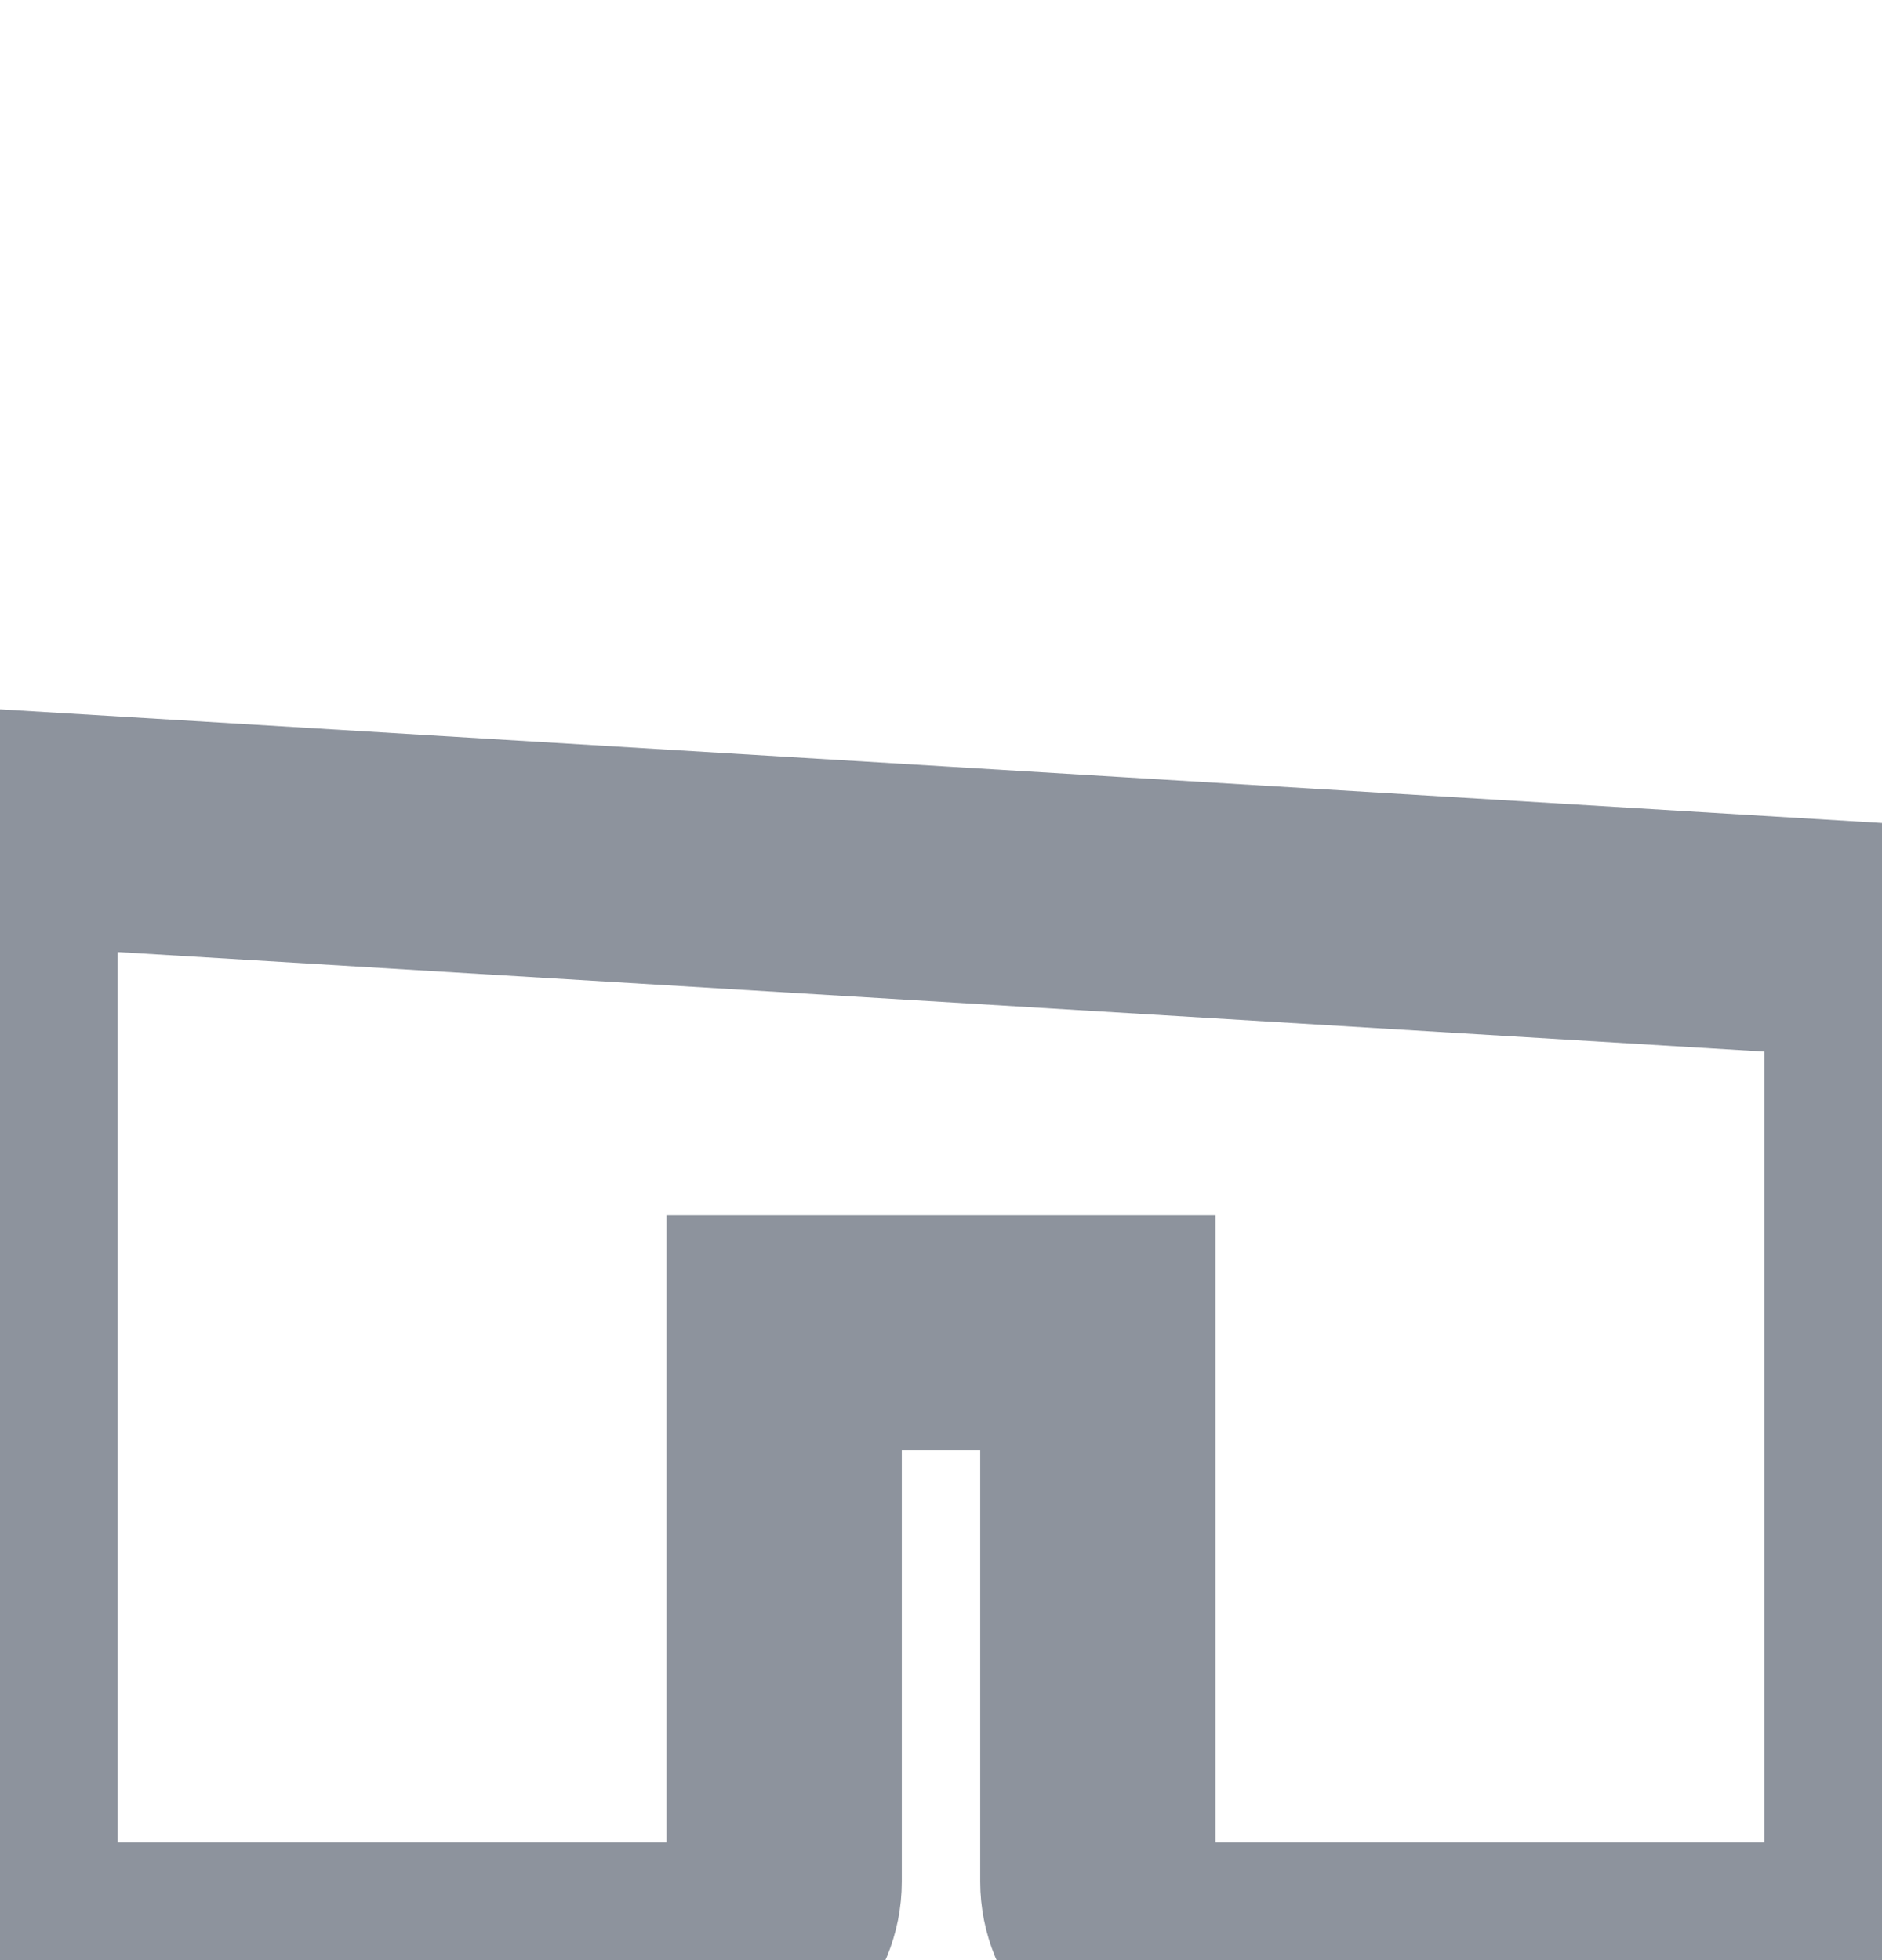 <svg width="24" height="25" viewBox="0 0 24 25" fill="none" xmlns="http://www.w3.org/2000/svg">
<path d="M24 24V12L0.586 10.585C0.4 10.771 0.252 10.991 0.151 11.234C0.05 11.477 -0.001 11.737 1.25669e-05 12V24C1.25669e-05 24.265 0.105 24.52 0.293 24.707C0.48 24.895 0.735 25 1 25H9C9.265 25 9.52 24.895 9.707 24.707C9.895 24.52 10 24.265 10 24V18.5V17H11.5H12.5H14V18.5V24C14 24.265 14.105 24.52 14.293 24.707C14.48 24.895 14.735 25 15 25H23C23.265 25 23.52 24.895 23.707 24.707C23.895 24.52 24 24.265 24 24Z" stroke="#8D939D" stroke-width="3"/>
</svg>
